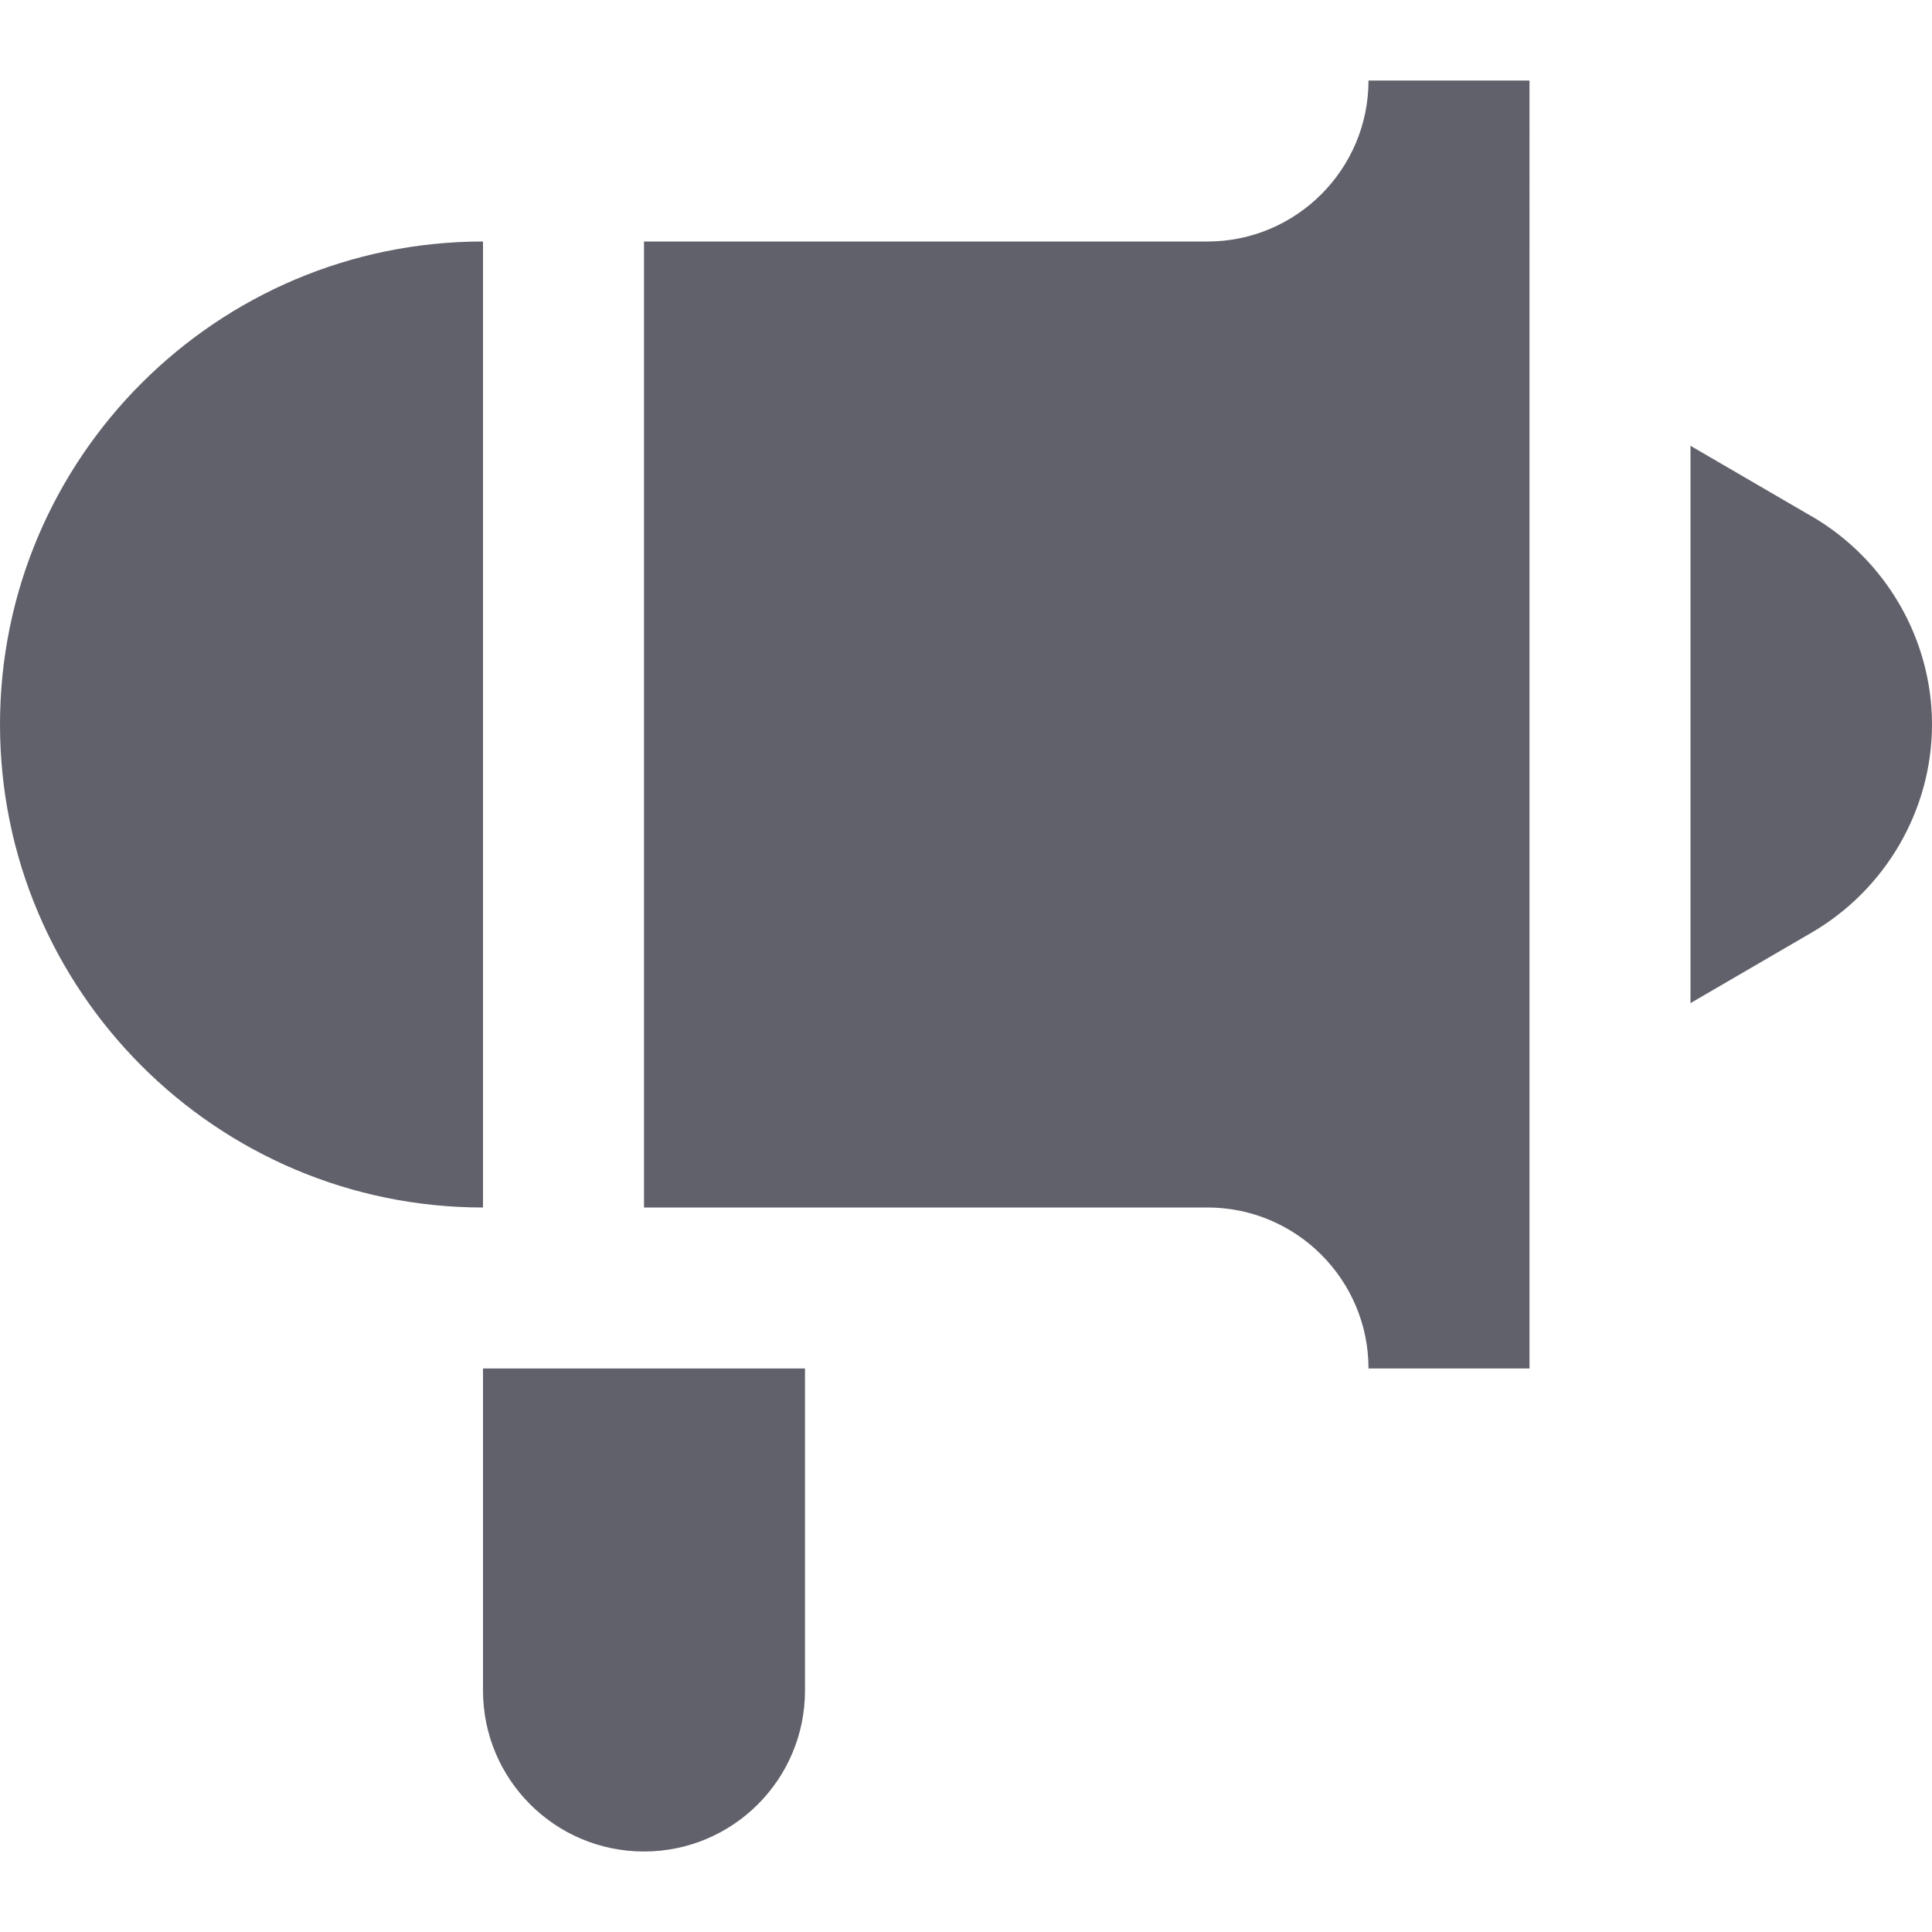 <svg xmlns="http://www.w3.org/2000/svg" height="24" width="24" viewBox="0 0 24 24"><path d="m22.503,6.413l-1.503-.875v6.923l1.503-.875c.924-.537,1.497-1.529,1.497-2.587s-.573-2.05-1.497-2.587Z" fill="#61616b" stroke-width="0" data-color="color-2"></path><path d="m6,17v4c0,1.105.895,2,2,2h0c1.105,0,2-.895,2-2v-4h-4Z" fill="#61616b" stroke-width="0" data-color="color-2"></path><path d="m6,3C2.691,3,0,5.691,0,9s2.691,6,6,6V3Z" stroke-width="0" fill="#61616b"></path><path d="m17,1c0,1.103-.897,2-2,2h-7v12h7c1.103,0,2,.897,2,2h2V1h-2Z" stroke-width="0" fill="#61616b"></path></svg>